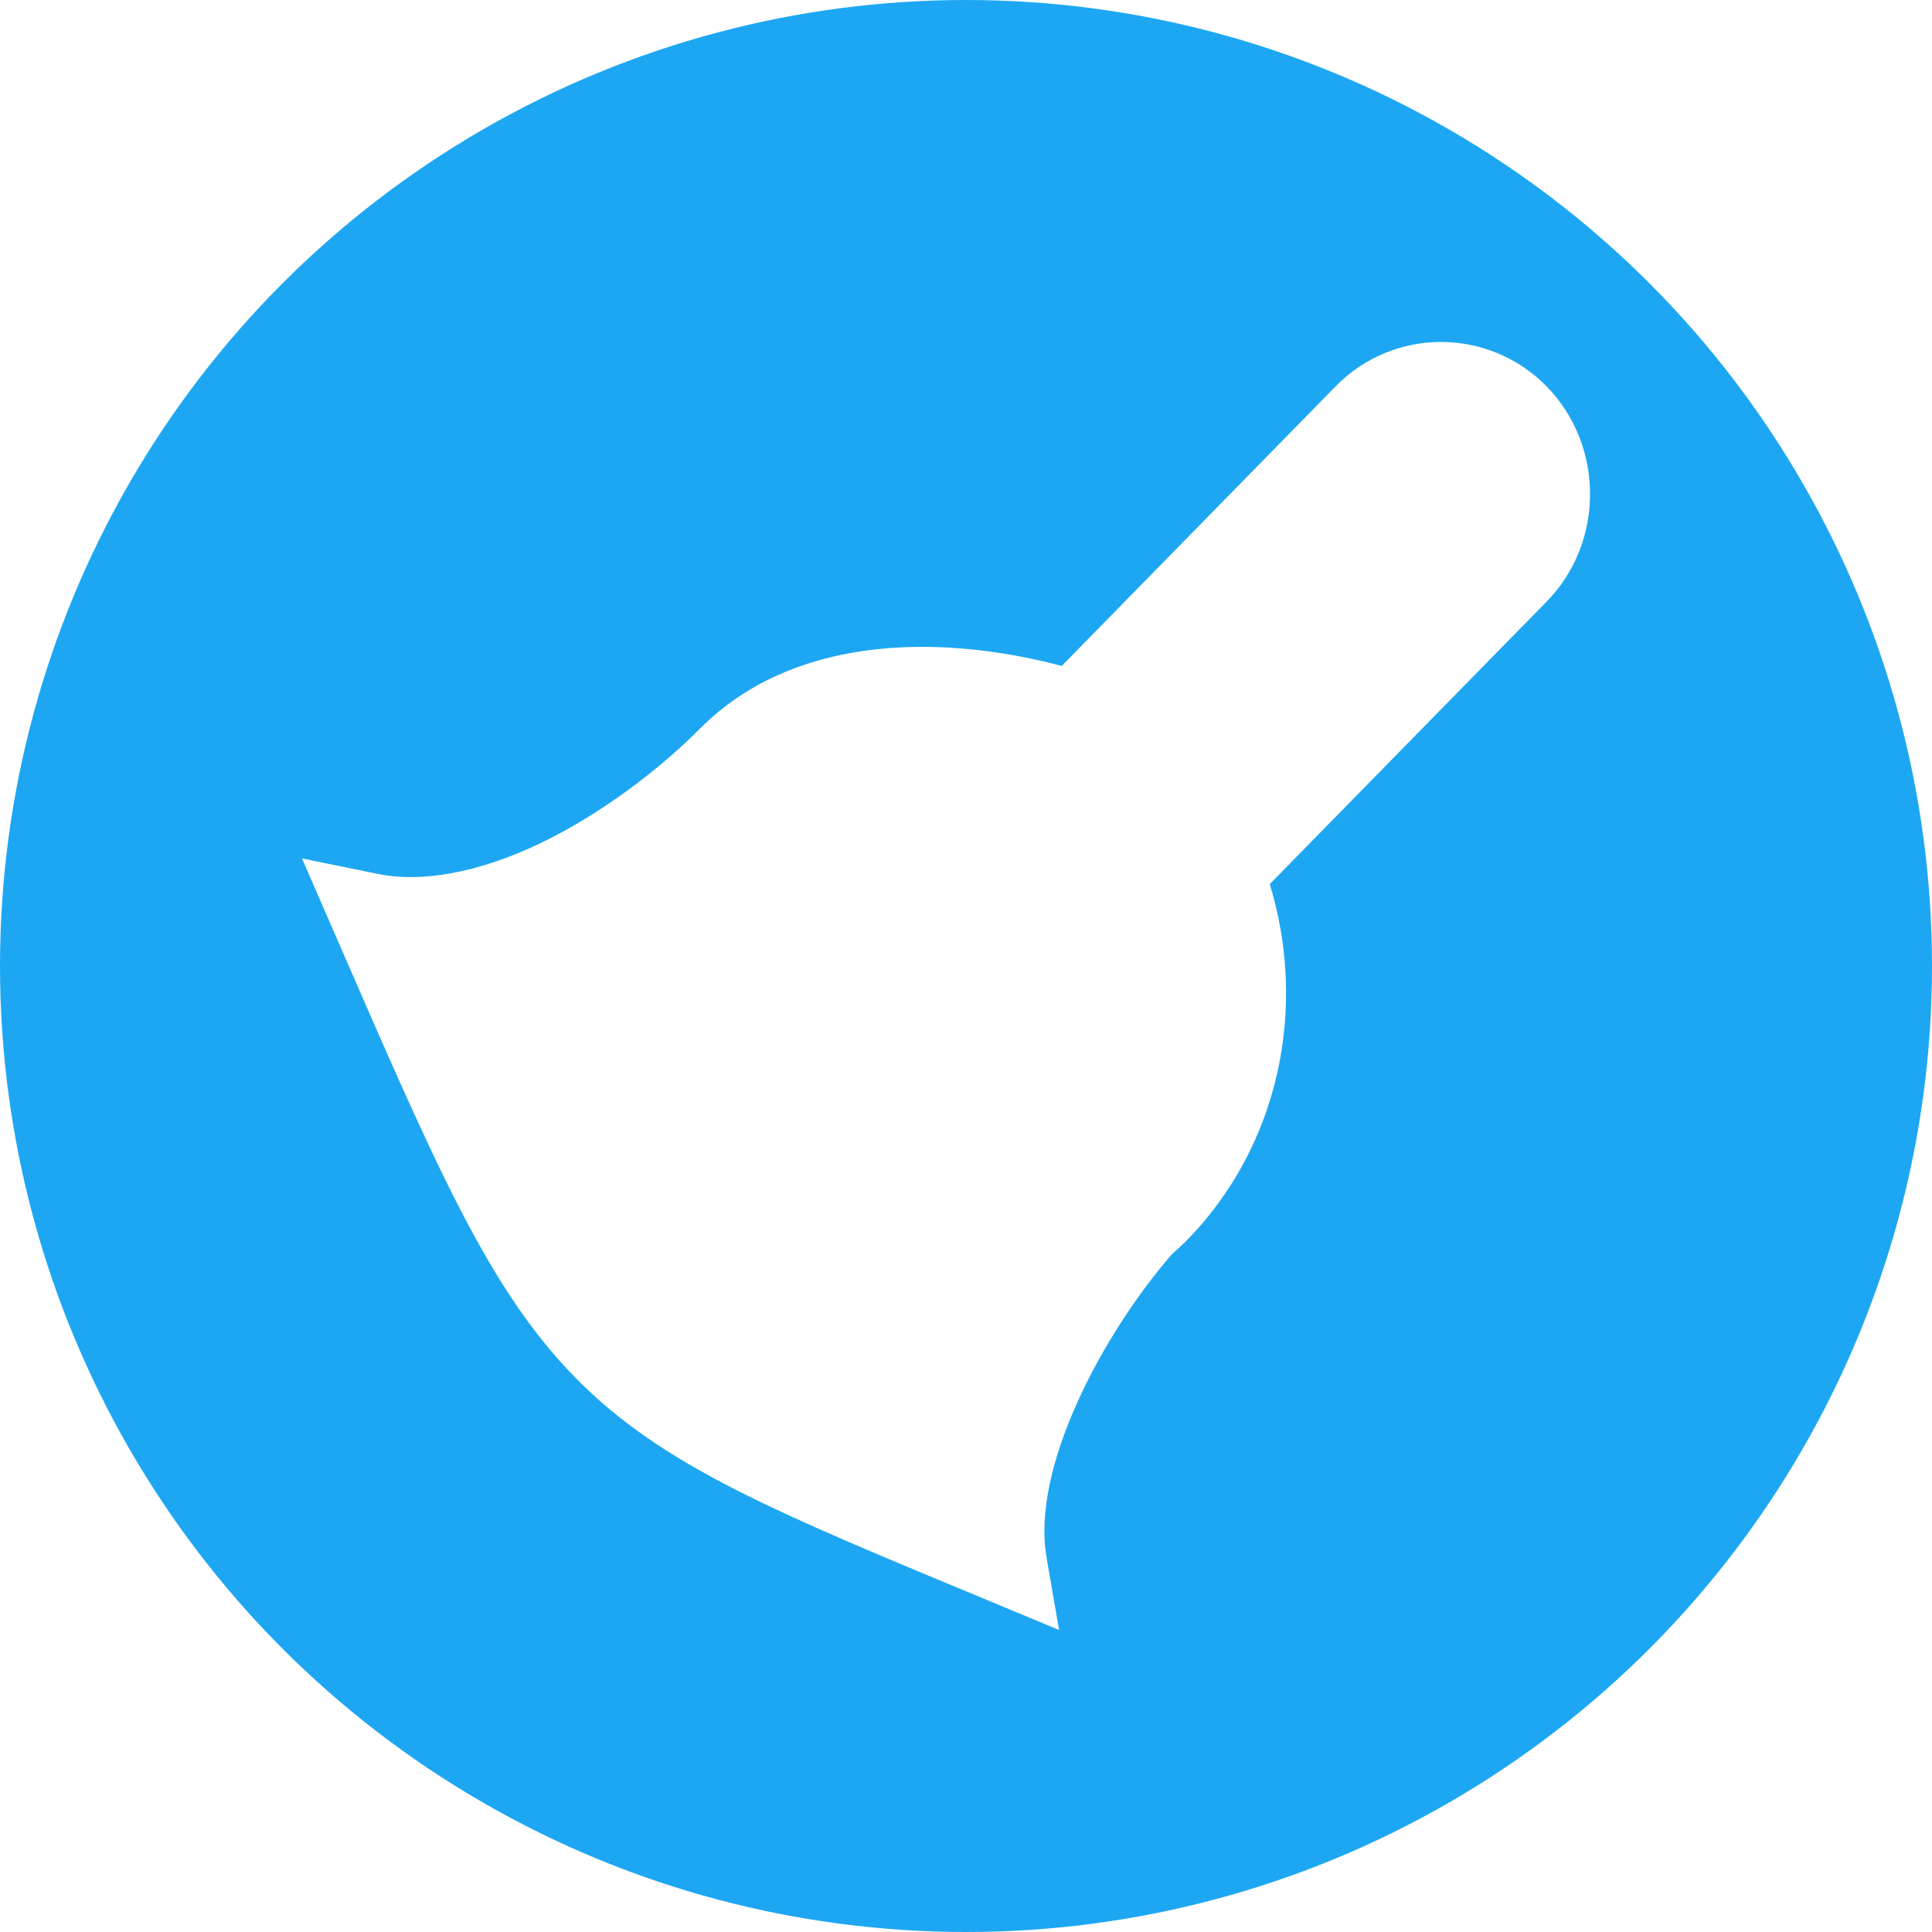 <?xml version="1.0" encoding="UTF-8" standalone="no"?>
<!-- Created with Inkscape (http://www.inkscape.org/) -->

<svg
   xmlns:dc="http://purl.org/dc/elements/1.1/"
   xmlns:cc="http://creativecommons.org/ns#"
   xmlns:rdf="http://www.w3.org/1999/02/22-rdf-syntax-ns#"
   xmlns:svg="http://www.w3.org/2000/svg"
   xmlns="http://www.w3.org/2000/svg"
   xmlns:xlink="http://www.w3.org/1999/xlink"
   xmlns:sodipodi="http://sodipodi.sourceforge.net/DTD/sodipodi-0.dtd"
   xmlns:inkscape="http://www.inkscape.org/namespaces/inkscape"
   width="48"
   height="48"
   viewBox="0 0 48 48"
   id="svg2"
   version="1.1"
   inkscape:version="0.91 r13725"
   sodipodi:docname="app_icon.small.svg"
   inkscape:export-filename="C:\Users\sokol\Разработка\Wiper\Images\app_icon.24.png"
   inkscape:export-xdpi="45"
   inkscape:export-ydpi="45">
  <title
     id="title4221">Wiper File Icon</title>
  <sodipodi:namedview
     id="base"
     pagecolor="#ffffff"
     bordercolor="#666666"
     borderopacity="1.0"
     inkscape:pageopacity="0.0"
     inkscape:pageshadow="2"
     inkscape:zoom="8.0000004"
     inkscape:cx="-1.0937564"
     inkscape:cy="27.161988"
     inkscape:document-units="px"
     inkscape:current-layer="layer1"
     showgrid="false"
     units="px"
     showborder="true"
     inkscape:window-width="1366"
     inkscape:window-height="705"
     inkscape:window-x="-8"
     inkscape:window-y="-8"
     inkscape:window-maximized="1"
     inkscape:showpageshadow="false"
     borderlayer="false"
     showguides="true"
     inkscape:guide-bbox="true">
    <inkscape:grid
       type="xygrid"
       id="grid5416"
       empspacing="4"
       originx="0px"
       originy="0px"
       spacingx="1px"
       dotted="false"
       visible="true" />
    <sodipodi:guide
       orientation="0,1"
       position="24,48"
       id="guide5966" />
    <sodipodi:guide
       orientation="0,1"
       position="24,44"
       id="guide5968" />
    <sodipodi:guide
       orientation="1,0"
       position="0,39"
       id="guide5970" />
    <sodipodi:guide
       orientation="1,0"
       position="4,24"
       id="guide5972" />
    <sodipodi:guide
       orientation="-4.1666667e-009,-1"
       position="24,4"
       id="guide5974" />
    <sodipodi:guide
       orientation="0,1"
       position="24,0"
       id="guide5976"
       inkscape:label=""
       inkscape:color="rgb(0,0,255)" />
    <sodipodi:guide
       orientation="1,0"
       position="48,24"
       id="guide5978"
       inkscape:label=""
       inkscape:color="rgb(0,0,255)" />
    <sodipodi:guide
       orientation="1,0"
       position="44,24"
       id="guide5980" />
  </sodipodi:namedview>
  <defs
     id="defs4">
    <inkscape:path-effect
       effect="powerstroke"
       id="path-effect4219"
       is_visible="true"
       offset_points="0,0.5"
       sort_points="true"
       interpolator_type="CubicBezierJohan"
       interpolator_beta="0.2"
       start_linecap_type="zerowidth"
       linejoin_type="round"
       miter_limit="4"
       end_linecap_type="zerowidth"
       cusp_linecap_type="round" />
    <inkscape:path-effect
       effect="spiro"
       id="path-effect4217"
       is_visible="true" />
    <linearGradient
       gradientTransform="matrix(1.429,0,0,1.429,1.143,1.143)"
       gradientUnits="userSpaceOnUse"
       y2="26.922"
       x2="25.003"
       y1="4.318"
       x1="8.014"
       id="linearGradient4148"
       xlink:href="#linearGradient4405"
       inkscape:collect="always" />
    <linearGradient
       inkscape:collect="always"
       id="linearGradient4405">
      <stop
         style="stop-color:#1d99f3;stop-opacity:1"
         offset="0"
         id="stop4407" />
      <stop
         style="stop-color:#3daee9;stop-opacity:1"
         offset="1"
         id="stop4409" />
    </linearGradient>
    <filter
       style="color-interpolation-filters:sRGB"
       inkscape:label="Drop Shadow"
       id="filter4580">
      <feFlood
         flood-opacity="0.078"
         flood-color="rgb(0,0,0)"
         result="flood"
         id="feFlood4582" />
      <feComposite
         in="flood"
         in2="SourceGraphic"
         operator="out"
         result="composite1"
         id="feComposite4584" />
      <feGaussianBlur
         in="composite1"
         stdDeviation="0"
         result="blur"
         id="feGaussianBlur4586" />
      <feOffset
         dx="0"
         dy="-1"
         result="offset"
         id="feOffset4588" />
      <feComposite
         in="offset"
         in2="SourceGraphic"
         operator="atop"
         result="composite2"
         id="feComposite4590" />
    </filter>
  </defs>
  <g
     inkscape:groupmode="layer"
     id="layer1"
     inkscape:label="back_circle"
     style="display:inline">
    <circle
       cy="24"
       cx="24"
       id="path4141"
       style="display:inline;opacity:1;fill:#1da7f3;fill-opacity:1;fill-rule:evenodd;stroke:none;stroke-width:2.034;stroke-linecap:butt;stroke-linejoin:miter;stroke-miterlimit:4;stroke-dasharray:none;stroke-opacity:1"
       inkscape:export-xdpi="216"
       inkscape:export-ydpi="216"
       r="24" />
    <circle
       inkscape:export-ydpi="216"
       inkscape:export-xdpi="216"
       style="display:inline;opacity:1;fill:url(#linearGradient4148);fill-opacity:1;fill-rule:evenodd;stroke:none;stroke-width:2.034;stroke-linecap:butt;stroke-linejoin:miter;stroke-miterlimit:4;stroke-dasharray:none;stroke-opacity:1;filter:url(#filter4580)"
       id="circle4480"
       cx="24"
       cy="24"
       r="0" />
    <path
       style="color:#000000;font-style:normal;font-variant:normal;font-weight:normal;font-stretch:normal;font-size:medium;line-height:normal;font-family:sans-serif;text-indent:0;text-align:start;text-decoration:none;text-decoration-line:none;text-decoration-style:solid;text-decoration-color:#000000;letter-spacing:normal;word-spacing:normal;text-transform:none;direction:ltr;block-progression:tb;writing-mode:lr-tb;baseline-shift:baseline;text-anchor:start;white-space:normal;clip-rule:nonzero;display:inline;overflow:visible;visibility:visible;opacity:1;isolation:auto;mix-blend-mode:normal;color-interpolation:sRGB;color-interpolation-filters:linearRGB;solid-color:#000000;solid-opacity:1;fill:#ffffff;fill-opacity:1;fill-rule:evenodd;stroke:none;stroke-width:1.704;stroke-linecap:butt;stroke-linejoin:miter;stroke-miterlimit:4;stroke-dasharray:none;stroke-dashoffset:0;stroke-opacity:1;color-rendering:auto;image-rendering:auto;shape-rendering:auto;text-rendering:auto;enable-background:accumulate"
       d="m 35.804,8.496 c -0.95,-3.899e-4 -1.9,0.367 -2.619,1.101 l -6.806,6.947 c -3.26,-0.854 -6.749,-0.67 -8.962,1.533 l -0.005,0.005 -0.005,0.002 c -0.878,0.896 -2.251,1.986 -3.726,2.739 -1.475,0.753 -3.032,1.147 -4.301,0.888 l -1.877,-0.383 0.777,1.786 c 2.549,5.853 3.839,8.892 6.007,11.105 2.168,2.213 4.994,3.357 10.364,5.586 l 1.661,0.691 -0.311,-1.802 c -0.389,-2.251 1.425,-5.59 3.117,-7.536 0.119,-0.106 0.239,-0.212 0.352,-0.325 l 0.005,-0.005 0.005,-0.005 c 2.285,-2.332 3.017,-5.747 2.067,-8.858 l 6.879,-7.019 c 1.439,-1.469 1.437,-3.879 -0.002,-5.347 C 37.704,8.866 36.754,8.497 35.804,8.496 Z"
       id="rect3385-2"
       inkscape:connector-curvature="0"
       sodipodi:nodetypes="ccccccscccscccccccccccc" />
  </g>
</svg>
